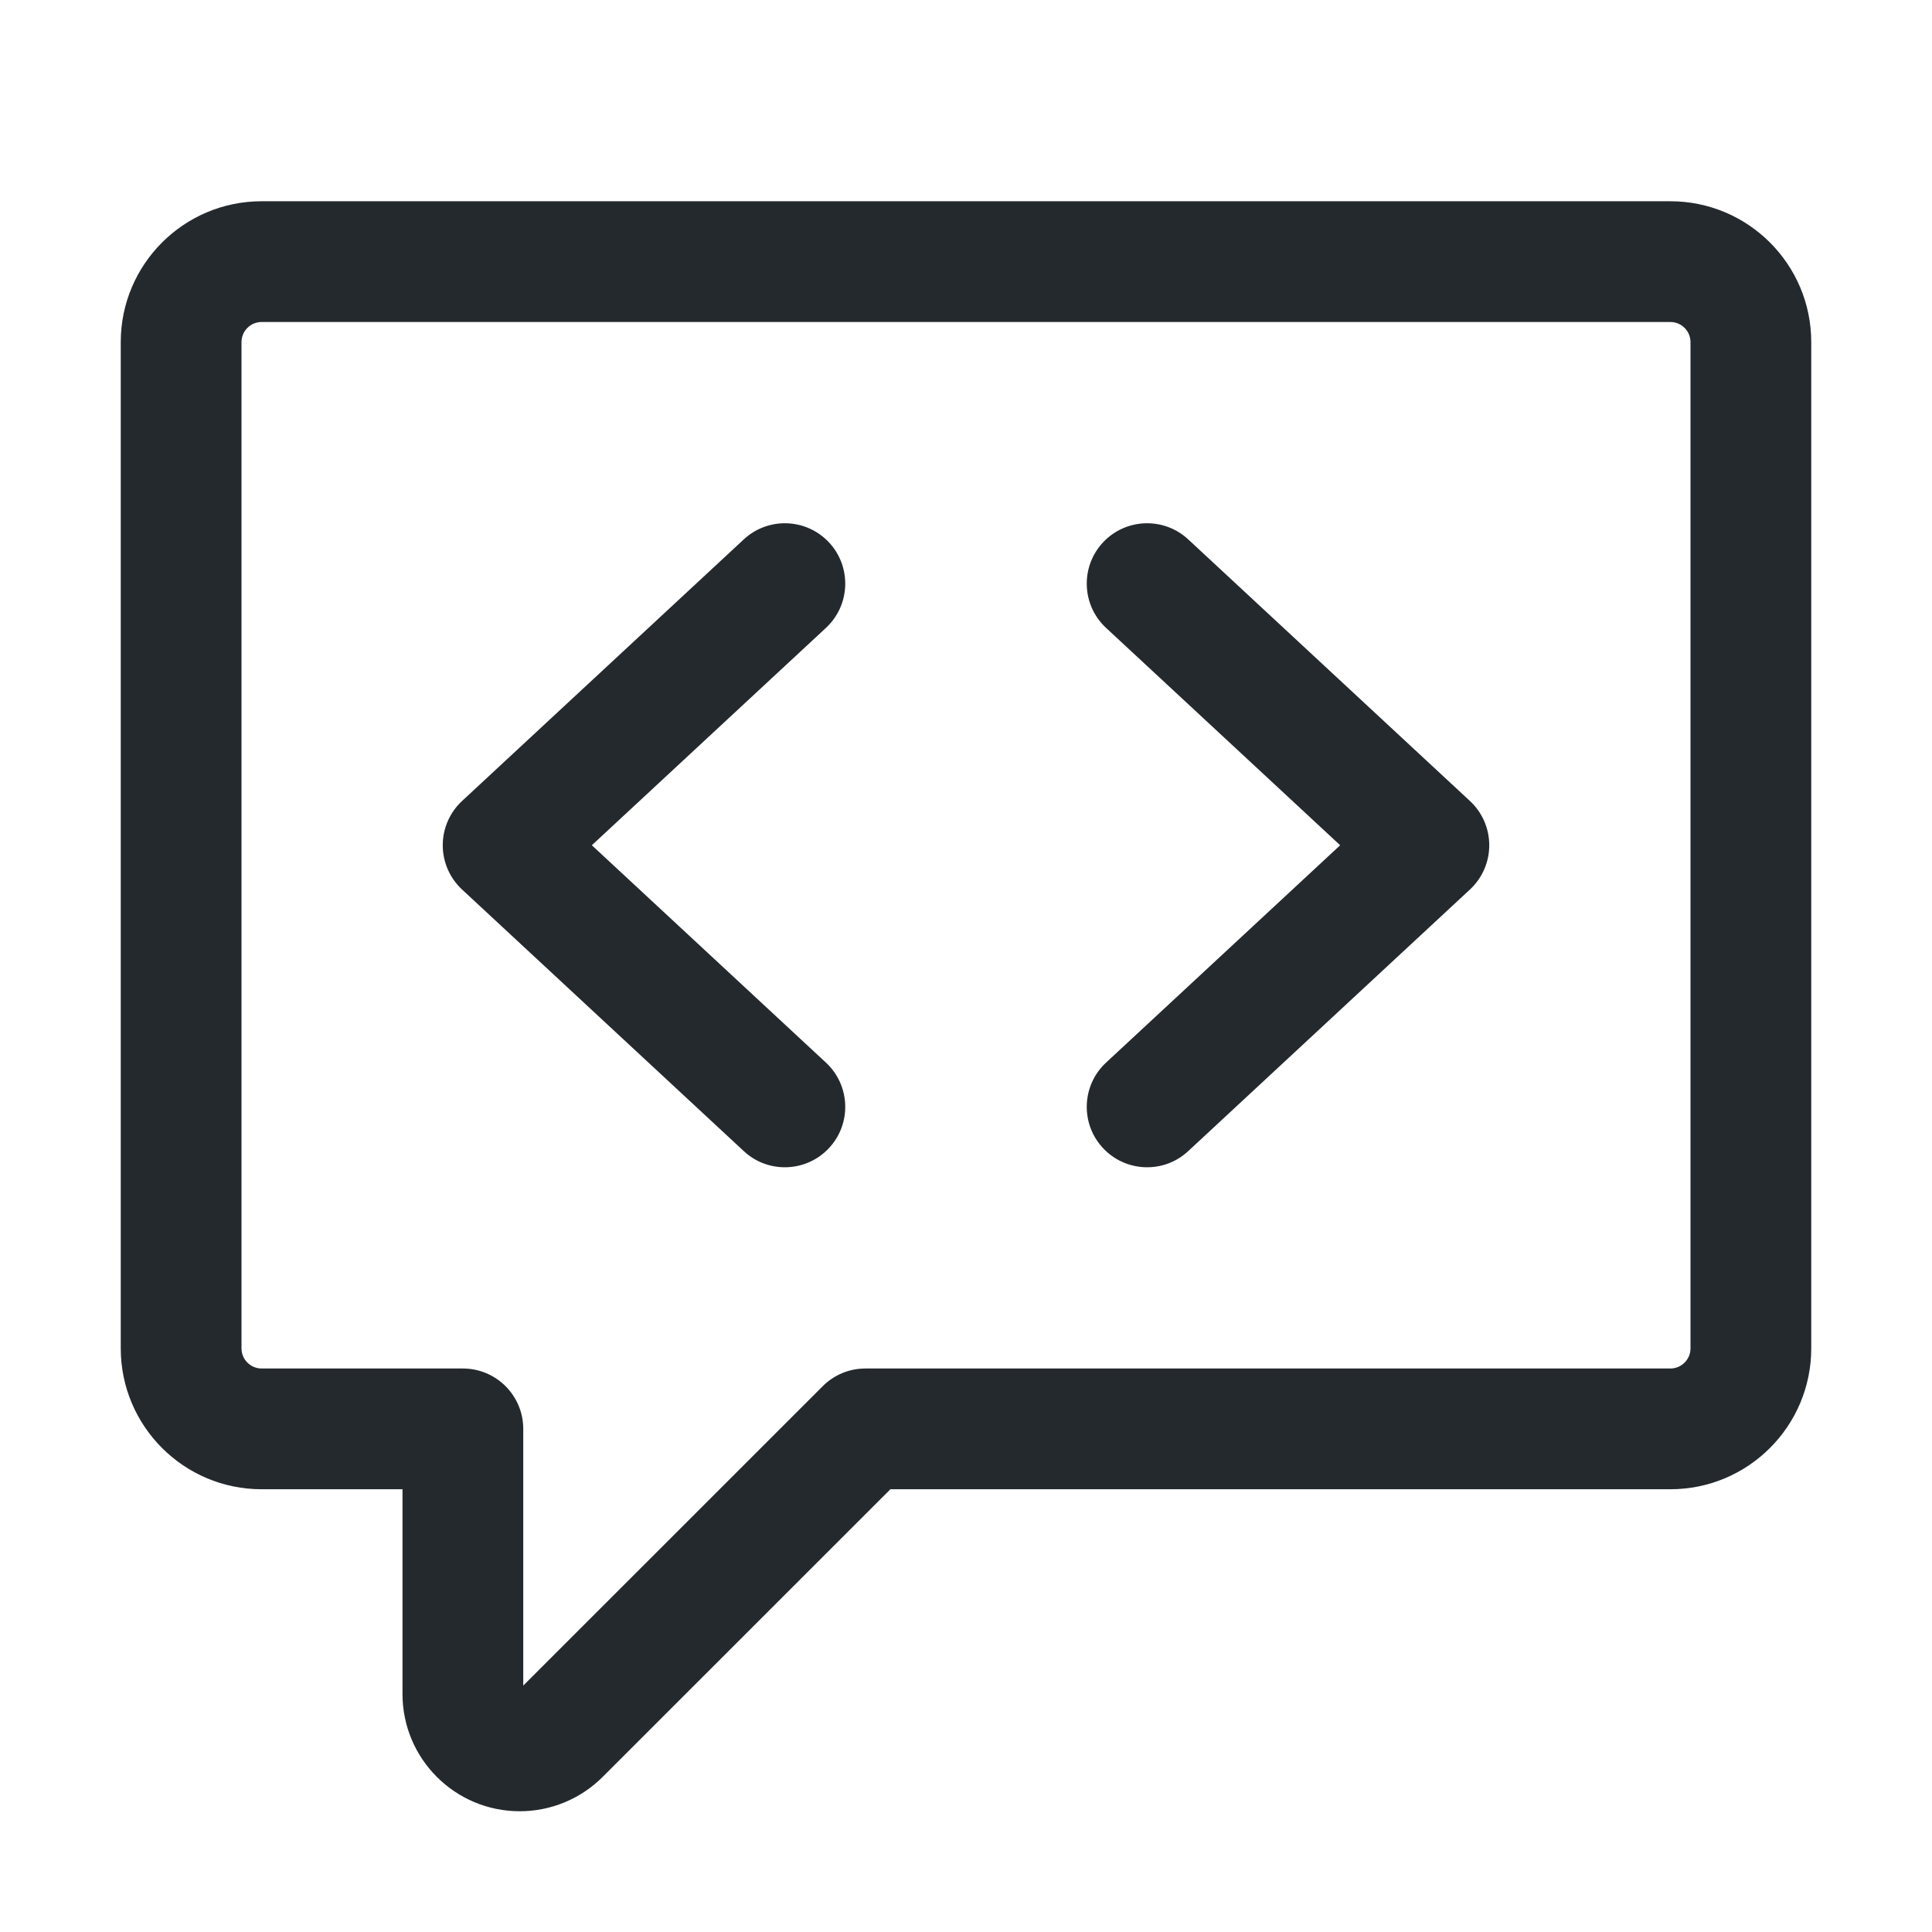 <svg width="24" height="24" viewBox="0 0 24 24" fill="none" xmlns="http://www.w3.org/2000/svg">
<path d="M10.3 6.74C10.581 7.043 10.564 7.518 10.26 7.8L7.352 10.5L10.26 13.2C10.564 13.482 10.581 13.957 10.3 14.26C10.018 14.564 9.543 14.582 9.24 14.3L5.74 11.05C5.587 10.908 5.5 10.709 5.5 10.5C5.5 10.291 5.587 10.092 5.74 9.95L9.24 6.7C9.543 6.419 10.018 6.436 10.3 6.74Z" fill="#24292E"/>
<path d="M13.74 7.8C13.436 7.518 13.419 7.043 13.7 6.74C13.982 6.436 14.457 6.419 14.76 6.7L18.26 9.95C18.413 10.092 18.5 10.291 18.5 10.5C18.5 10.709 18.413 10.908 18.26 11.05L14.76 14.3C14.457 14.582 13.982 14.564 13.7 14.26C13.419 13.957 13.436 13.482 13.74 13.2L16.648 10.5L13.74 7.8Z" fill="#24292E"/>
<path fill-rule="evenodd" clip-rule="evenodd" d="M1.5 4.25C1.5 3.284 2.284 2.5 3.25 2.5H20.75C21.716 2.5 22.5 3.284 22.5 4.25V16.75C22.5 17.716 21.716 18.5 20.75 18.5H11.061L7.487 22.073C7.214 22.346 6.844 22.5 6.457 22.5C5.652 22.5 5 21.848 5 21.043V18.5H3.25C2.284 18.5 1.5 17.716 1.5 16.75V4.25ZM3.25 4C3.112 4 3 4.112 3 4.25V16.75C3 16.888 3.112 17 3.25 17H5.75C6.164 17 6.5 17.336 6.5 17.75V20.939L10.22 17.22C10.36 17.079 10.551 17 10.75 17H20.75C20.888 17 21 16.888 21 16.75V4.25C21 4.112 20.888 4 20.75 4H3.25Z" fill="#24292E"/>
</svg>
